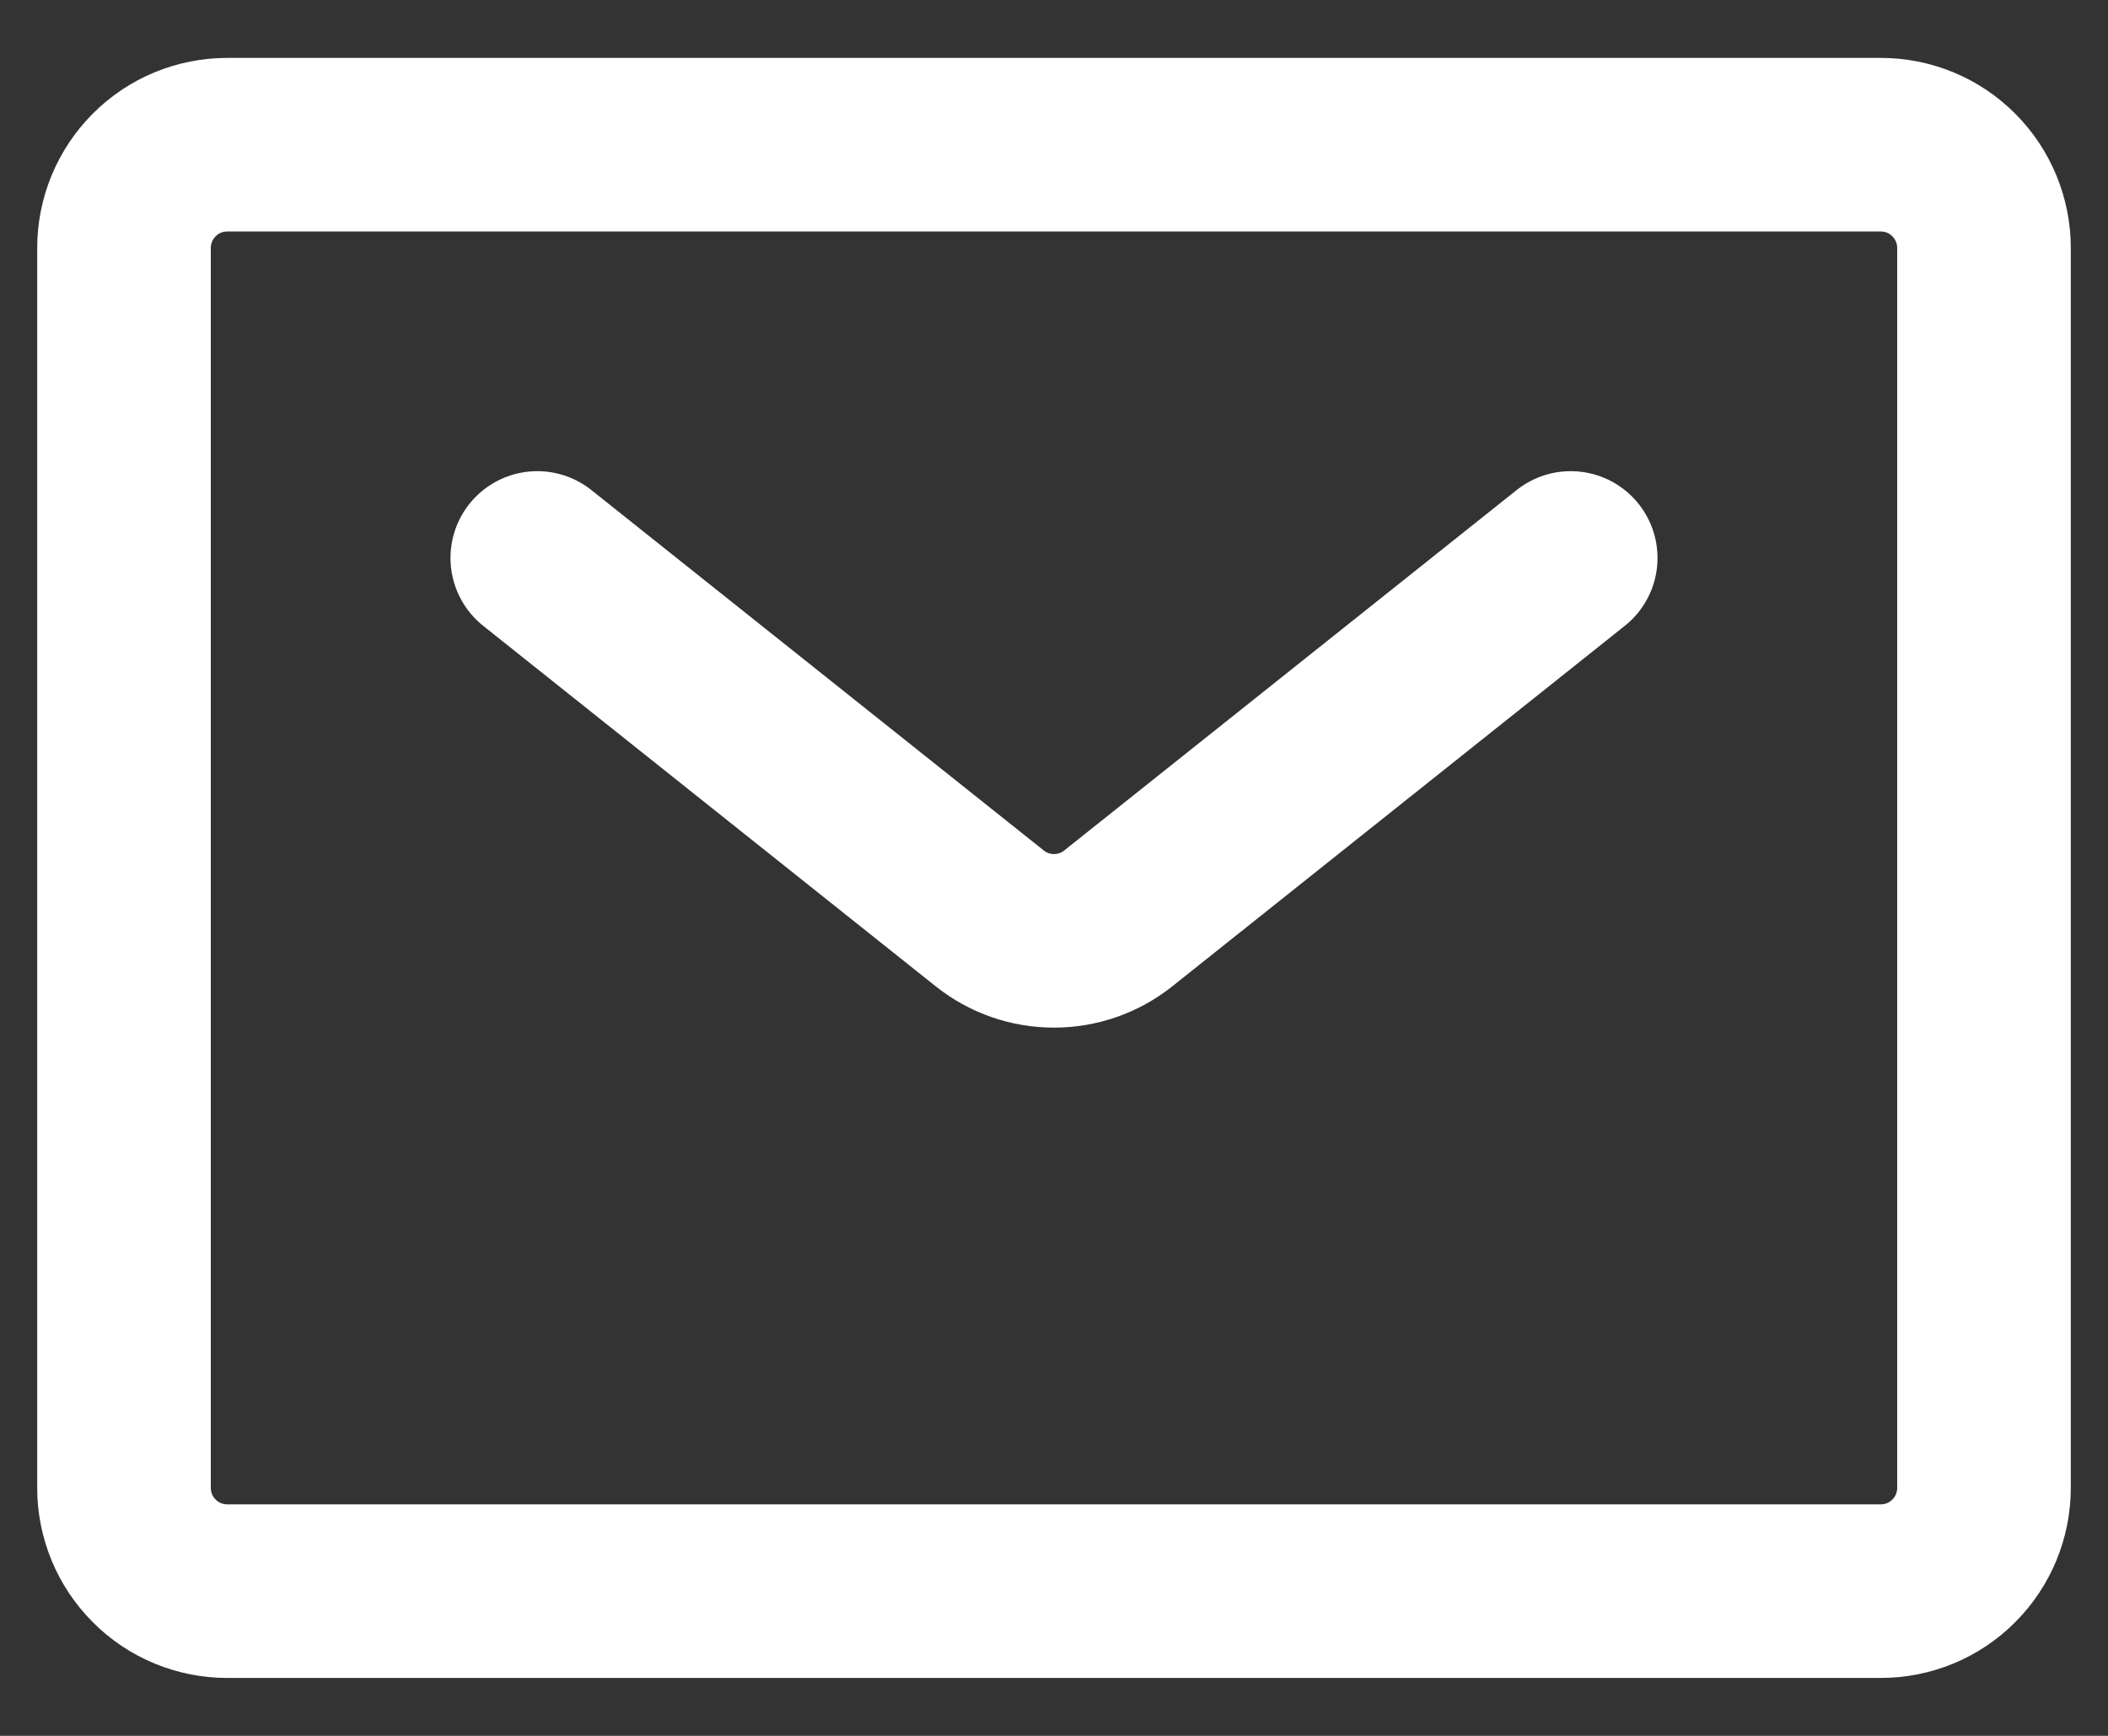 <svg width="17" height="14" viewBox="0 0 17 14" fill="none" xmlns="http://www.w3.org/2000/svg">
<rect x="0" y="0" width="17" height="14" fill="#333333" stroke="none"/>
<path d="M4.333 4.5L7.983 7.408C8.13 7.525 8.312 7.588 8.5 7.588C8.688 7.588 8.87 7.525 9.017 7.408L12.667 4.5M15.167 12.833H1.833C1.612 12.833 1.4 12.746 1.244 12.589C1.088 12.433 1 12.221 1 12V2C1 1.779 1.088 1.567 1.244 1.411C1.4 1.254 1.612 1.167 1.833 1.167H15.167C15.388 1.167 15.6 1.254 15.756 1.411C15.912 1.567 16 1.779 16 2V12C16 12.221 15.912 12.433 15.756 12.589C15.6 12.746 15.388 12.833 15.167 12.833Z" stroke="white" stroke-width="1.4" stroke-linecap="round" stroke-linejoin="round"/>
</svg>
